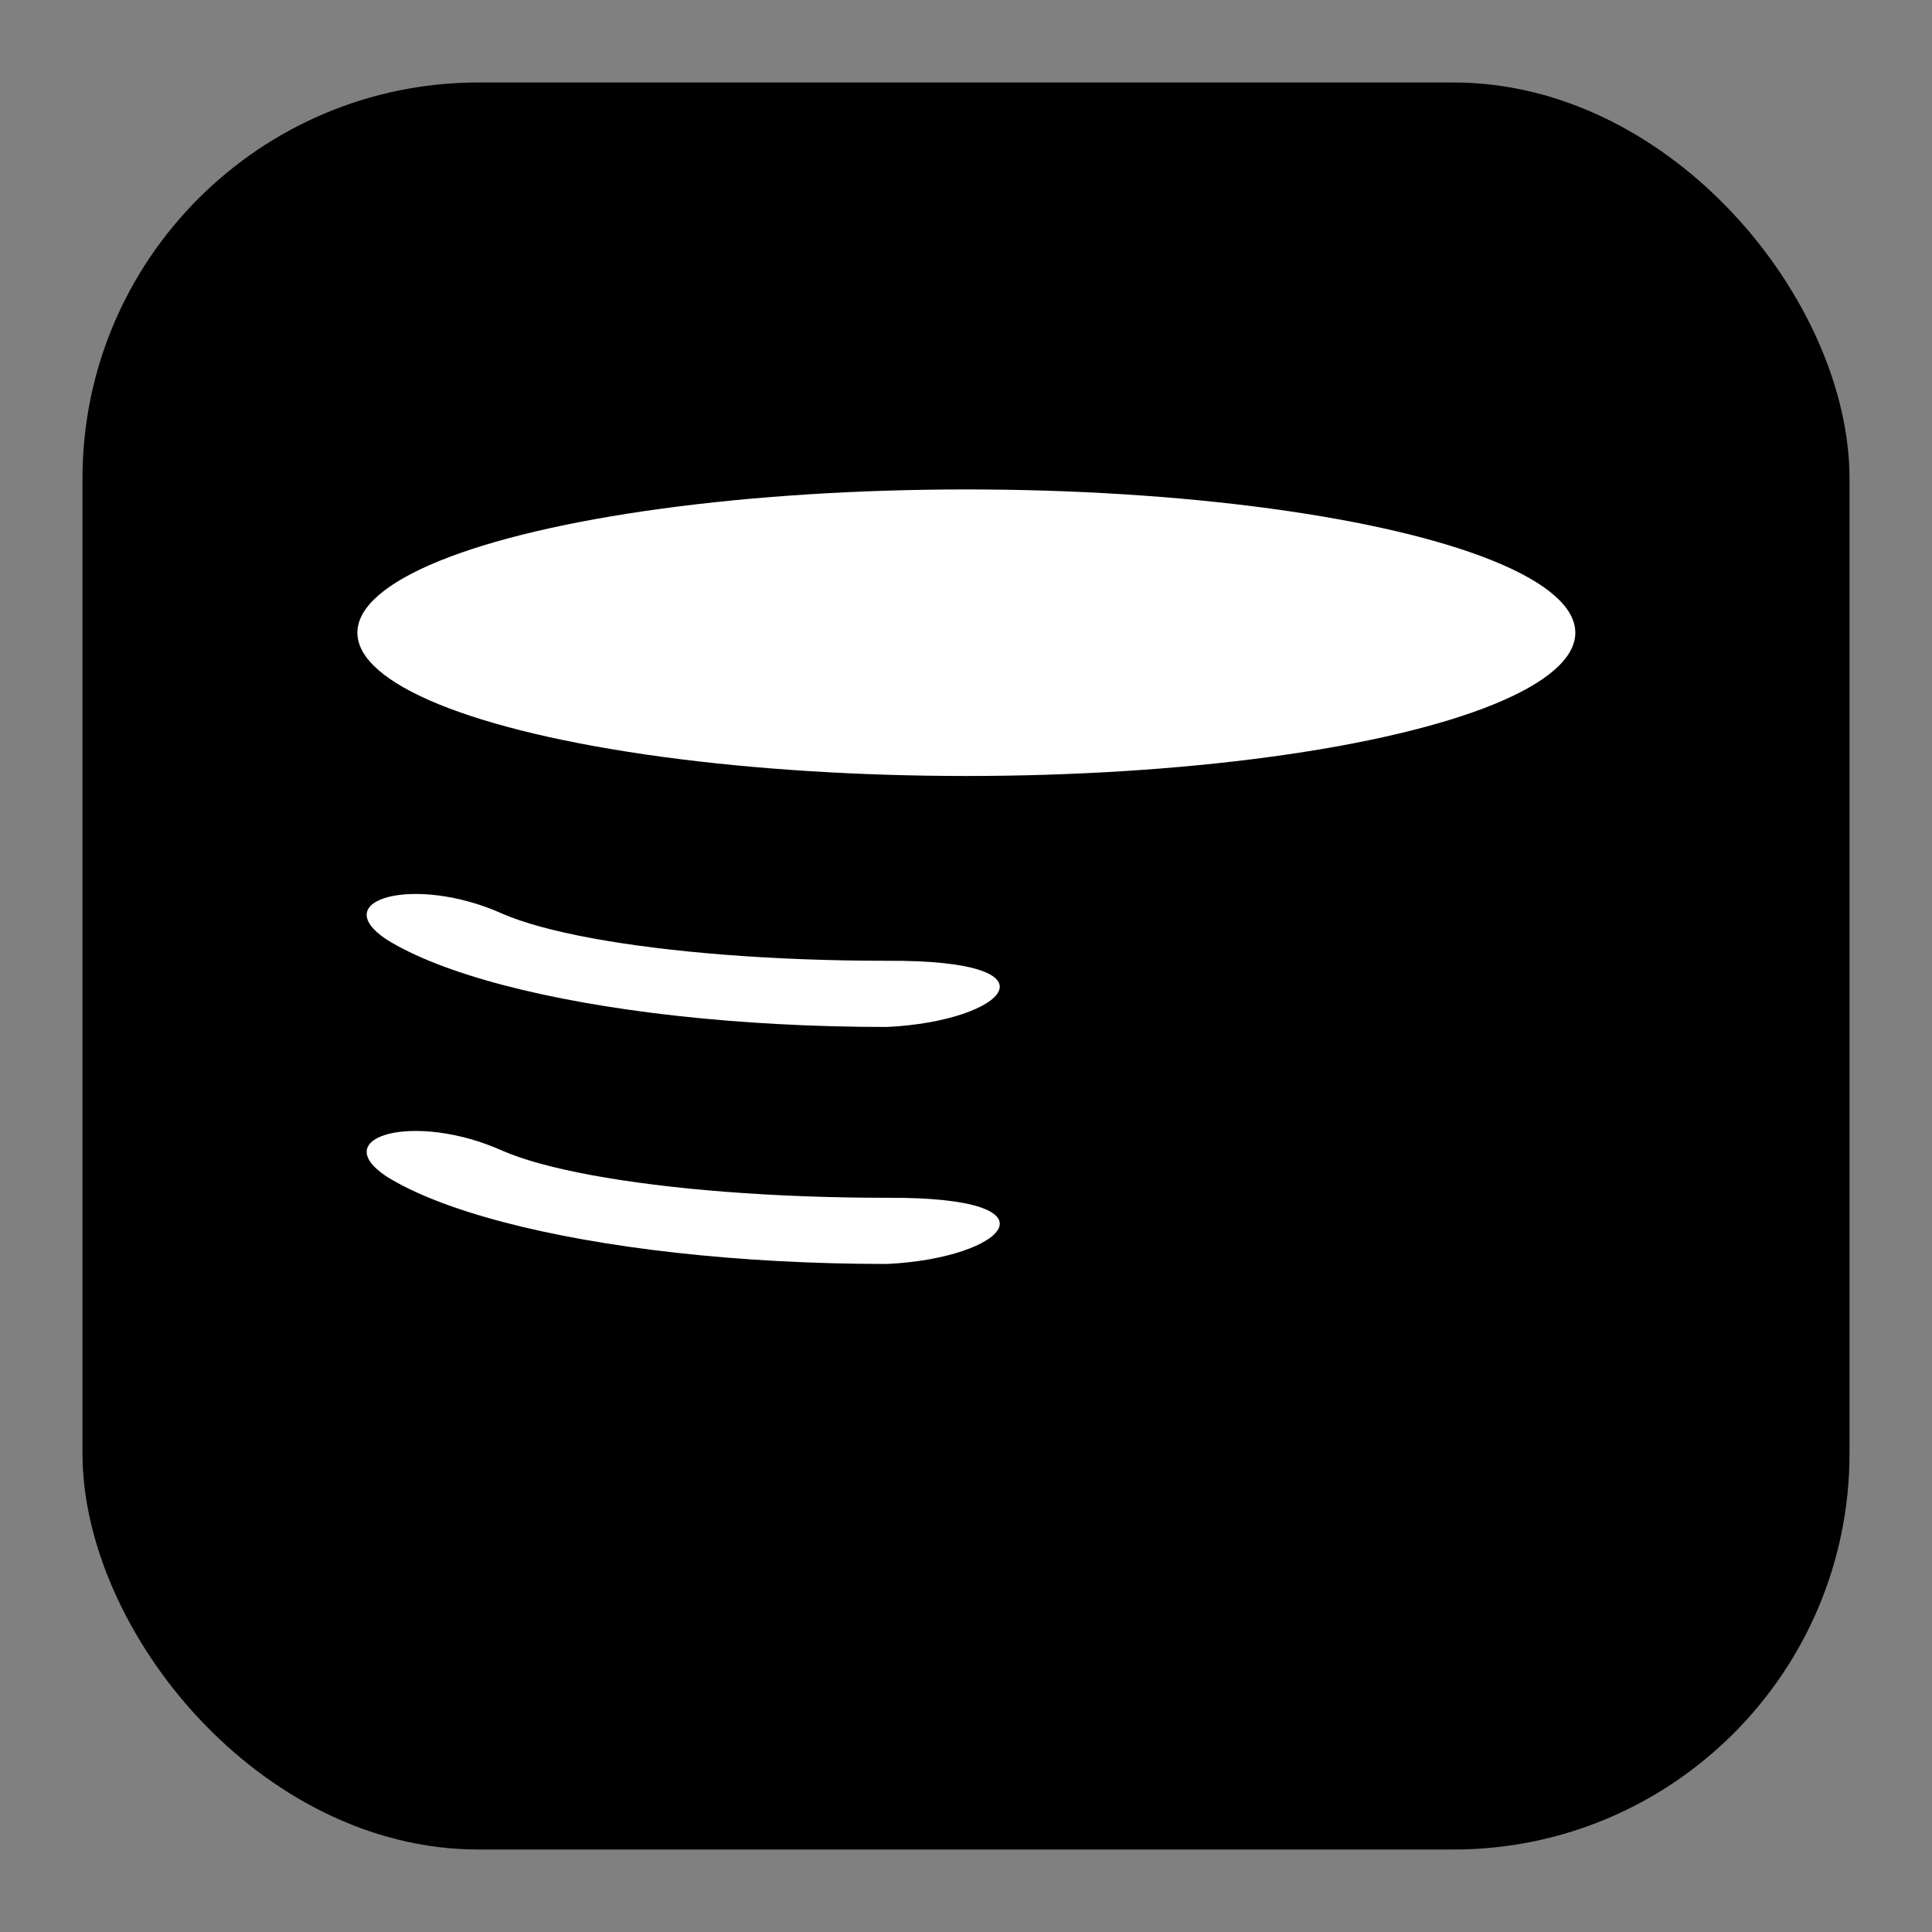 <?xml version="1.0" encoding="UTF-8" standalone="no"?>
<!-- Created with Inkscape (http://www.inkscape.org/) -->

<svg
   width="512"
   height="512"
   viewBox="0 0 512 512"
   version="1.1"
   id="svg5"
   inkscape:version="1.2.2 (b0a8486541, 2022-12-01)"
   sodipodi:docname="logo.svg"
   inkscape:export-filename="logo.png"
   inkscape:export-xdpi="96"
   inkscape:export-ydpi="96"
   xmlns:inkscape="http://www.inkscape.org/namespaces/inkscape"
   xmlns:sodipodi="http://sodipodi.sourceforge.net/DTD/sodipodi-0.dtd"
   xmlns="http://www.w3.org/2000/svg"
   xmlns:svg="http://www.w3.org/2000/svg">
  <rect x="0" y="0" width="512" height="512" fill="#808080" stroke="none"/>
  <sodipodi:namedview
     id="namedview7"
     pagecolor="#505050"
     bordercolor="#ffffff"
     borderopacity="1"
     inkscape:showpageshadow="0"
     inkscape:pageopacity="0"
     inkscape:pagecheckerboard="1"
     inkscape:deskcolor="#505050"
     inkscape:document-units="px"
     showgrid="false"
     inkscape:zoom="1.5527344"
     inkscape:cx="237.00126"
     inkscape:cy="221.86667"
     inkscape:window-width="1920"
     inkscape:window-height="1011"
     inkscape:window-x="1030"
     inkscape:window-y="1112"
     inkscape:window-maximized="1"
     inkscape:current-layer="layer1" />
  <defs
     id="defs2">
    <inkscape:perspective
       sodipodi:type="inkscape:persp3d"
       inkscape:vp_x="0 : 256 : 1"
       inkscape:vp_y="0 : 1000 : 0"
       inkscape:vp_z="512 : 256 : 1"
       inkscape:persp3d-origin="256 : 170.66667 : 1"
       id="perspective898" />
  </defs>
  <g
     inkscape:label="Layer 1"
     inkscape:groupmode="layer"
     id="layer1">
    <rect
       style="font-variation-settings:normal;opacity:1;vector-effect:none;fill:#000000;fill-opacity:1;stroke:none;stroke-width:89.322;stroke-linecap:round;stroke-linejoin:round;stroke-miterlimit:4;stroke-dasharray:none;stroke-dashoffset:0;stroke-opacity:1;-inkscape-stroke:none;paint-order:normal;stop-color:#000000;stop-opacity:1"
       id="rect3670"
       width="468.282"
       height="468.282"
       x="21.859"
       y="21.859"
       ry="104.953" />
    <g
       id="g3684"
       transform="matrix(0.862,0,0,0.862,35.421,19.651)">
      <ellipse
         style="font-variation-settings:normal;opacity:1;vector-effect:none;fill:#ffffff;fill-opacity:1;stroke:none;stroke-width:60.612;stroke-linecap:round;stroke-linejoin:round;stroke-miterlimit:4;stroke-dasharray:none;stroke-dashoffset:0;stroke-opacity:1;-inkscape-stroke:none;stop-color:#000000;stop-opacity:1"
         id="path914"
         cx="256"
         cy="171.721"
         rx="187.218"
         ry="44.048" />
      <path
         id="path914-5"
         style="fill:#ffffff;stroke:none;stroke-width:57.26;stroke-linecap:round;stroke-linejoin:round;stroke-dasharray:none;stroke-opacity:1"
         d="m 231.68,272.584 c -35.462,2e-5 -67.567,-2.653 -90.807,-6.943 -11.62,-2.145 -21.023,-4.699 -27.521,-7.535 -26.829,-12.054 -54.184,-4.435 -35.625,7.919 8.455,5.27 20.689,10.016 35.807,14.002 30.236,7.971 72.007,12.902 118.146,12.902 36.605,-1.789 54.762,-20.654 0,-20.345 z"
         sodipodi:nodetypes="csccscc" />
      <path
         id="path914-5-6"
         style="fill:#ffffff;stroke:none;stroke-width:57.26;stroke-linecap:round;stroke-linejoin:round;stroke-dasharray:none;stroke-opacity:1"
         d="m 231.68,345.447 c -35.462,2e-5 -67.567,-2.653 -90.807,-6.943 -11.62,-2.145 -21.023,-4.699 -27.521,-7.535 -26.829,-12.054 -54.184,-4.435 -35.625,7.919 8.455,5.27 20.689,10.016 35.807,14.002 30.236,7.971 72.007,12.902 118.146,12.902 36.605,-1.789 54.762,-20.654 0,-20.345 z"
         sodipodi:nodetypes="csccscc" />
    </g>
  </g>
</svg>
